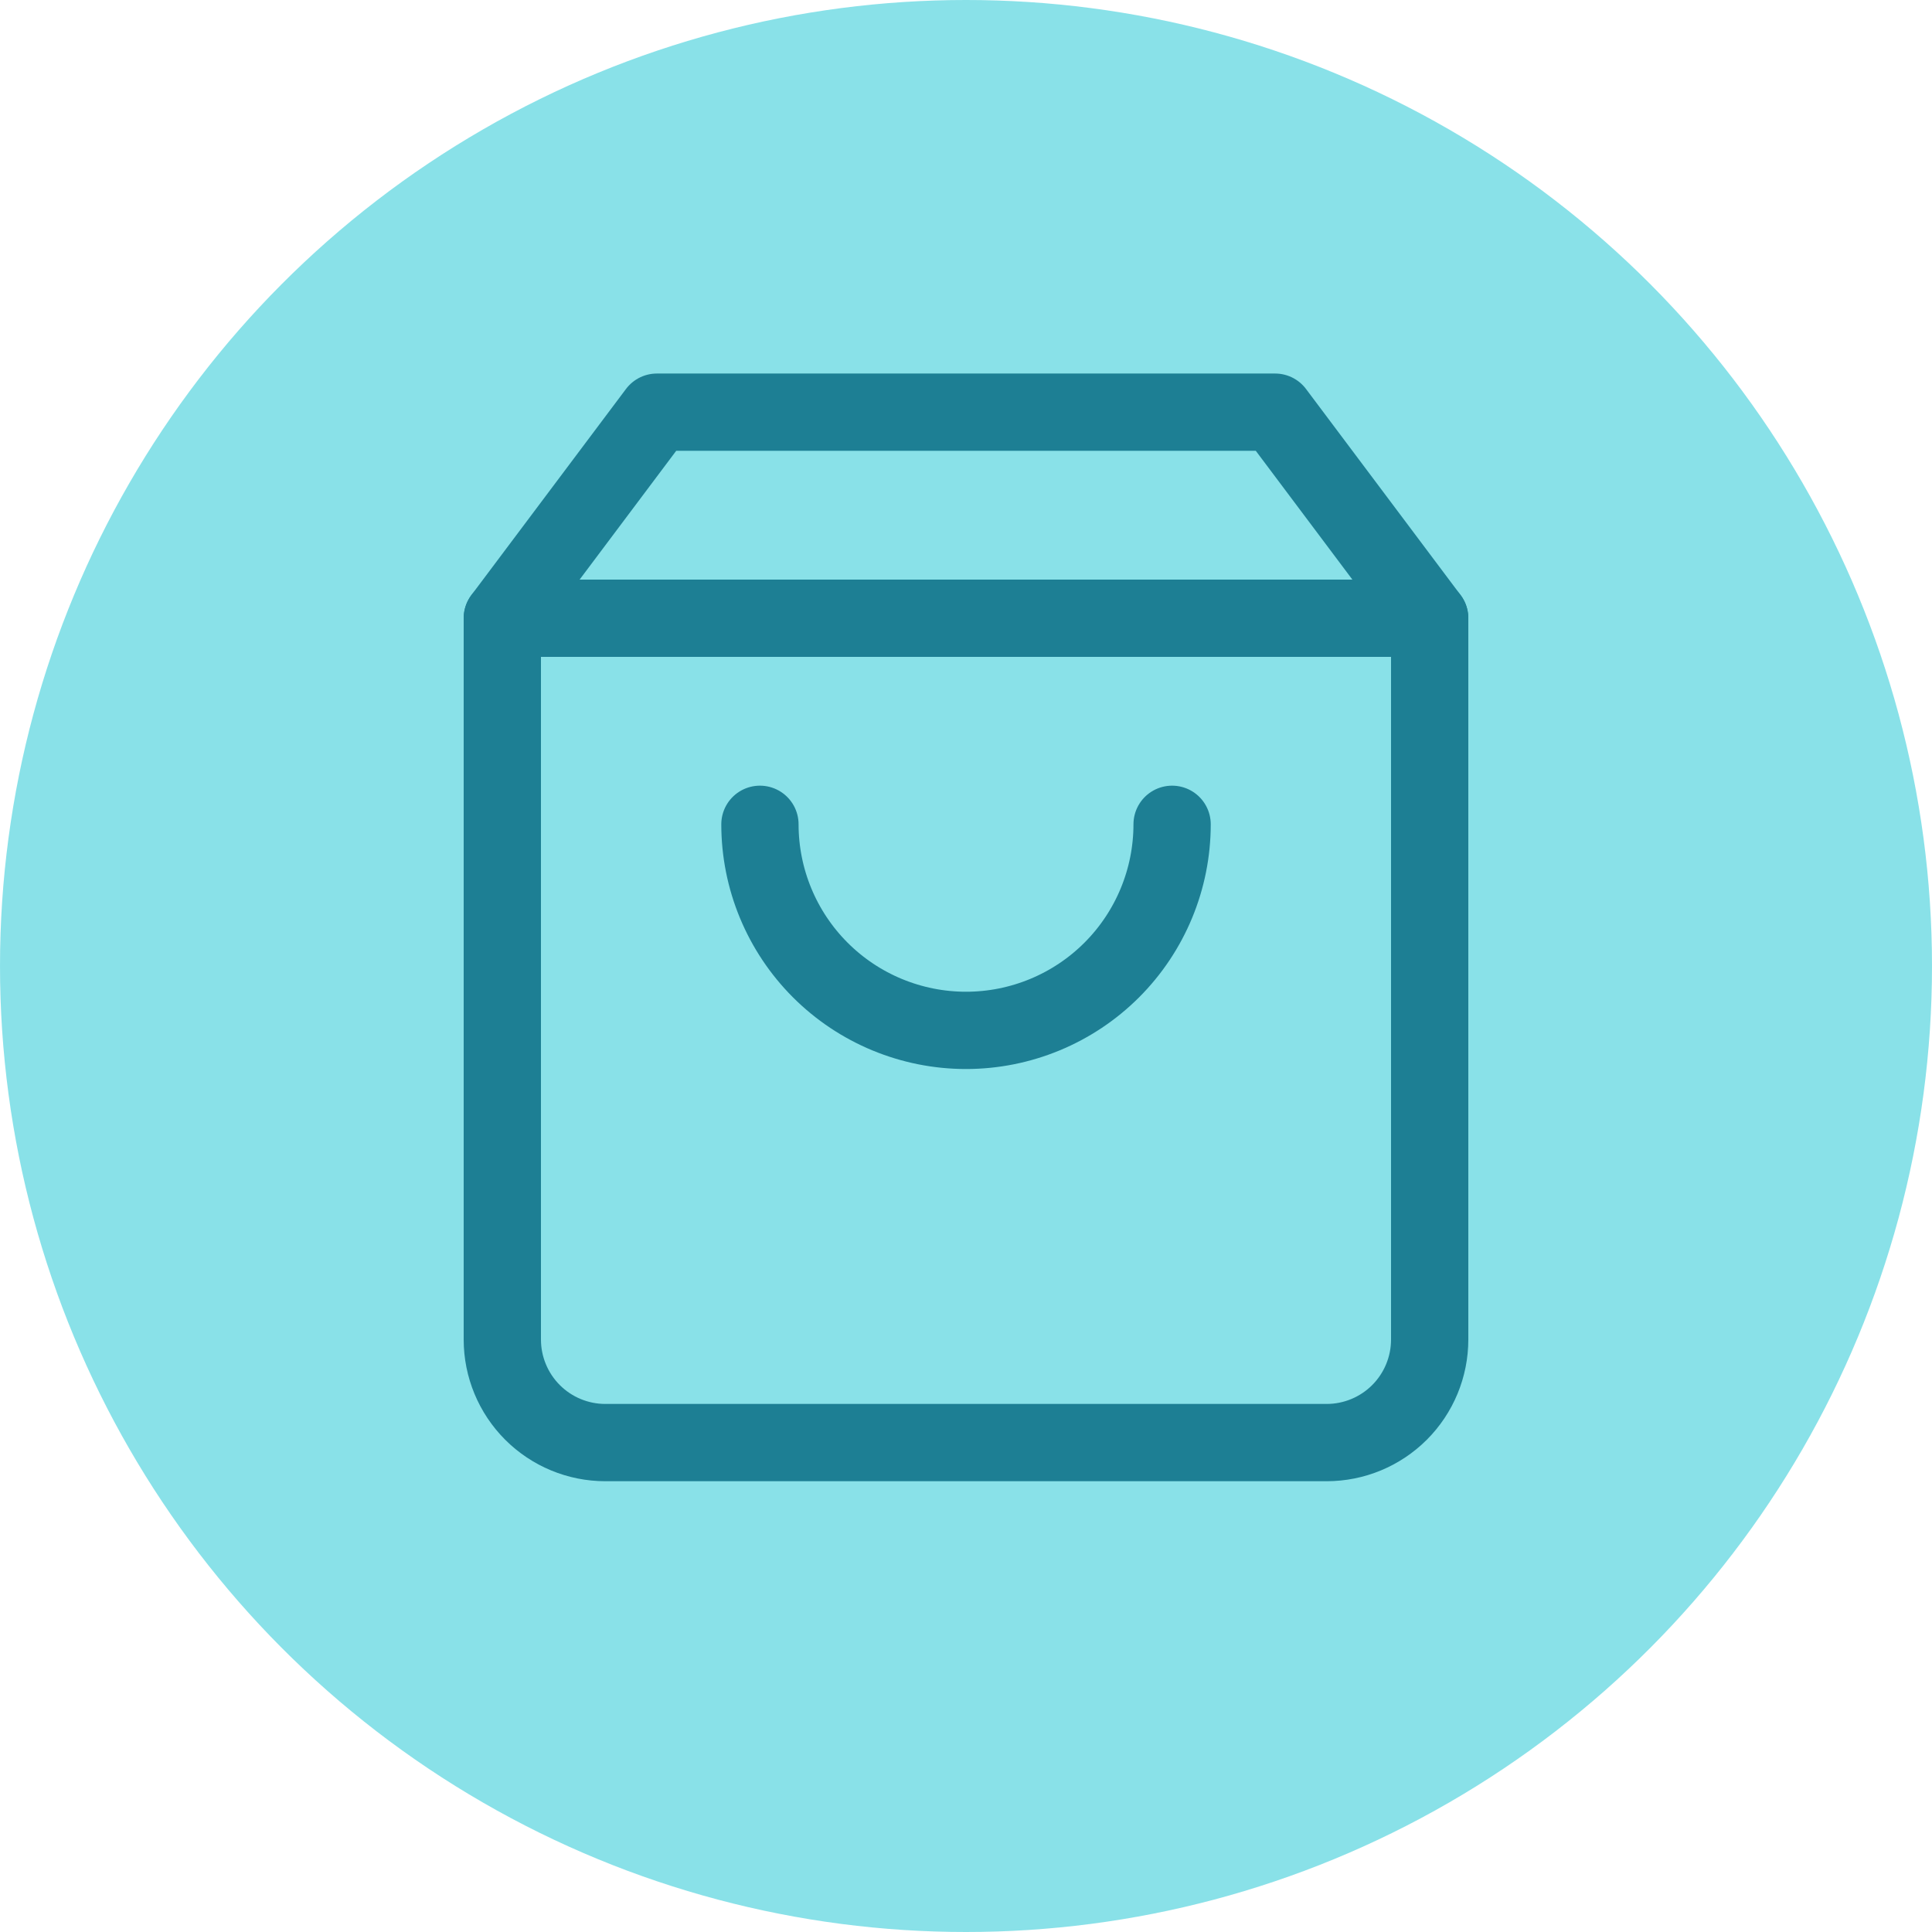 <svg width="50" height="50" viewBox="0 0 50 50" fill="none" xmlns="http://www.w3.org/2000/svg">
<circle cx="25" cy="25" r="25" fill="#14C5D2" fill-opacity="0.5"/>
<path d="M17 10.667L13 16V34.667C13 35.374 13.281 36.053 13.781 36.553C14.281 37.053 14.959 37.334 15.667 37.334H34.333C35.041 37.334 35.719 37.053 36.219 36.553C36.719 36.053 37 35.374 37 34.667V16L33 10.667H17Z" stroke="#1D7F94" stroke-width="2" stroke-linecap="round" stroke-linejoin="round"/>
<path d="M13 16H37" stroke="#1D7F94" stroke-width="2" stroke-linecap="round" stroke-linejoin="round"/>
<path d="M30.334 21.333C30.334 22.747 29.772 24.104 28.772 25.104C27.771 26.104 26.415 26.666 25 26.666C23.586 26.666 22.229 26.104 21.229 25.104C20.229 24.104 19.667 22.747 19.667 21.333" stroke="#1D7F94" stroke-width="2" stroke-linecap="round" stroke-linejoin="round"/>
</svg>
